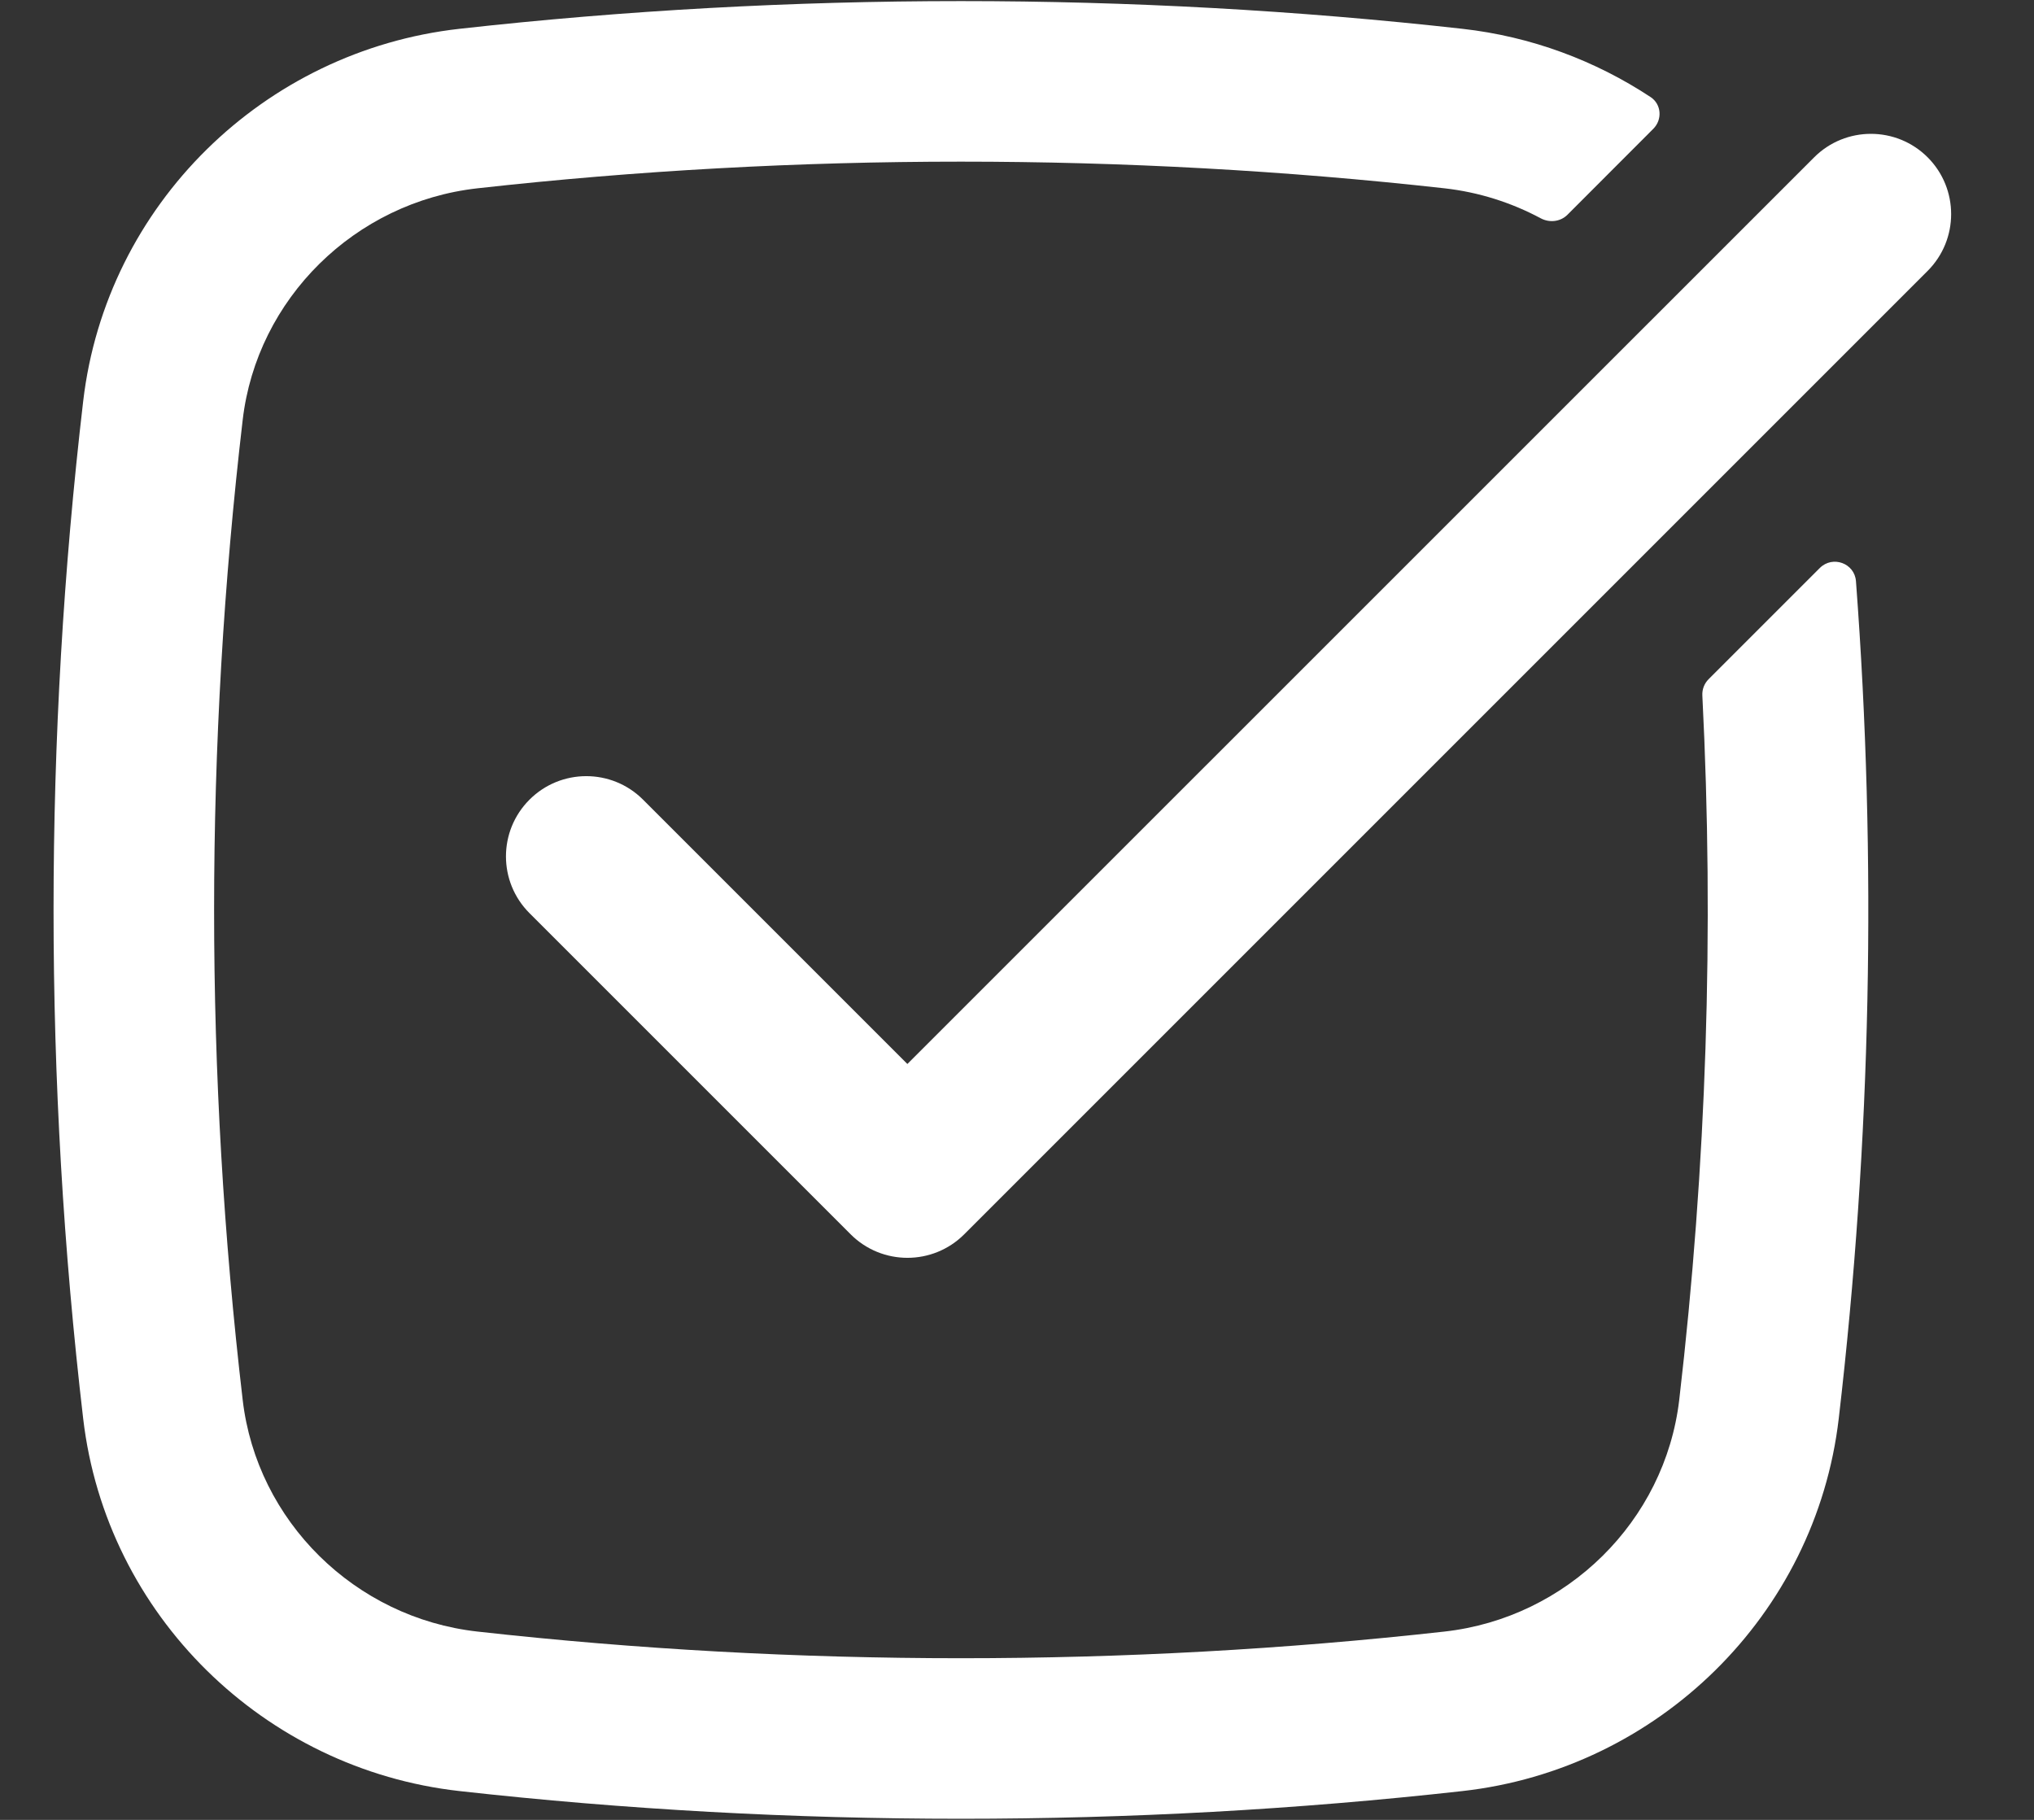 <svg width="19" height="17" viewBox="0 0 19 17" fill="none" xmlns="http://www.w3.org/2000/svg">
<rect x="0" y="0" width="19" height="17" fill="#333333" stroke="none"/>
<path d="M4.46 1.759C3.315 1.887 2.399 2.791 2.267 3.923C1.911 6.964 1.911 10.036 2.267 13.077C2.399 14.209 3.315 15.113 4.46 15.241C7.436 15.573 10.516 15.573 13.493 15.241C14.637 15.113 15.553 14.209 15.686 13.077C15.941 10.892 16.013 8.691 15.902 6.497C15.899 6.44 15.92 6.385 15.96 6.345L16.999 5.306C17.119 5.186 17.325 5.261 17.337 5.43C17.533 8.035 17.479 10.654 17.176 13.252C16.961 15.088 15.486 16.527 13.66 16.731C10.572 17.076 7.381 17.076 4.293 16.731C2.467 16.527 0.992 15.088 0.777 13.252C0.408 10.095 0.408 6.905 0.777 3.748C0.992 1.911 2.467 0.473 4.293 0.269C7.381 -0.076 10.572 -0.076 13.66 0.269C14.303 0.341 14.902 0.566 15.419 0.907C15.52 0.974 15.53 1.117 15.444 1.203L14.642 2.006C14.576 2.072 14.474 2.083 14.392 2.039C14.119 1.893 13.815 1.795 13.493 1.759C10.516 1.427 7.436 1.427 4.46 1.759Z" fill="white"/>
<path d="M18.007 2.53C18.299 2.237 18.299 1.763 18.007 1.47C17.714 1.177 17.239 1.177 16.946 1.47L8.476 9.939L6.007 7.47C5.714 7.177 5.239 7.177 4.946 7.47C4.653 7.763 4.653 8.237 4.946 8.53L7.946 11.53C8.239 11.823 8.714 11.823 9.007 11.53L18.007 2.53Z" fill="white"/>
</svg>
